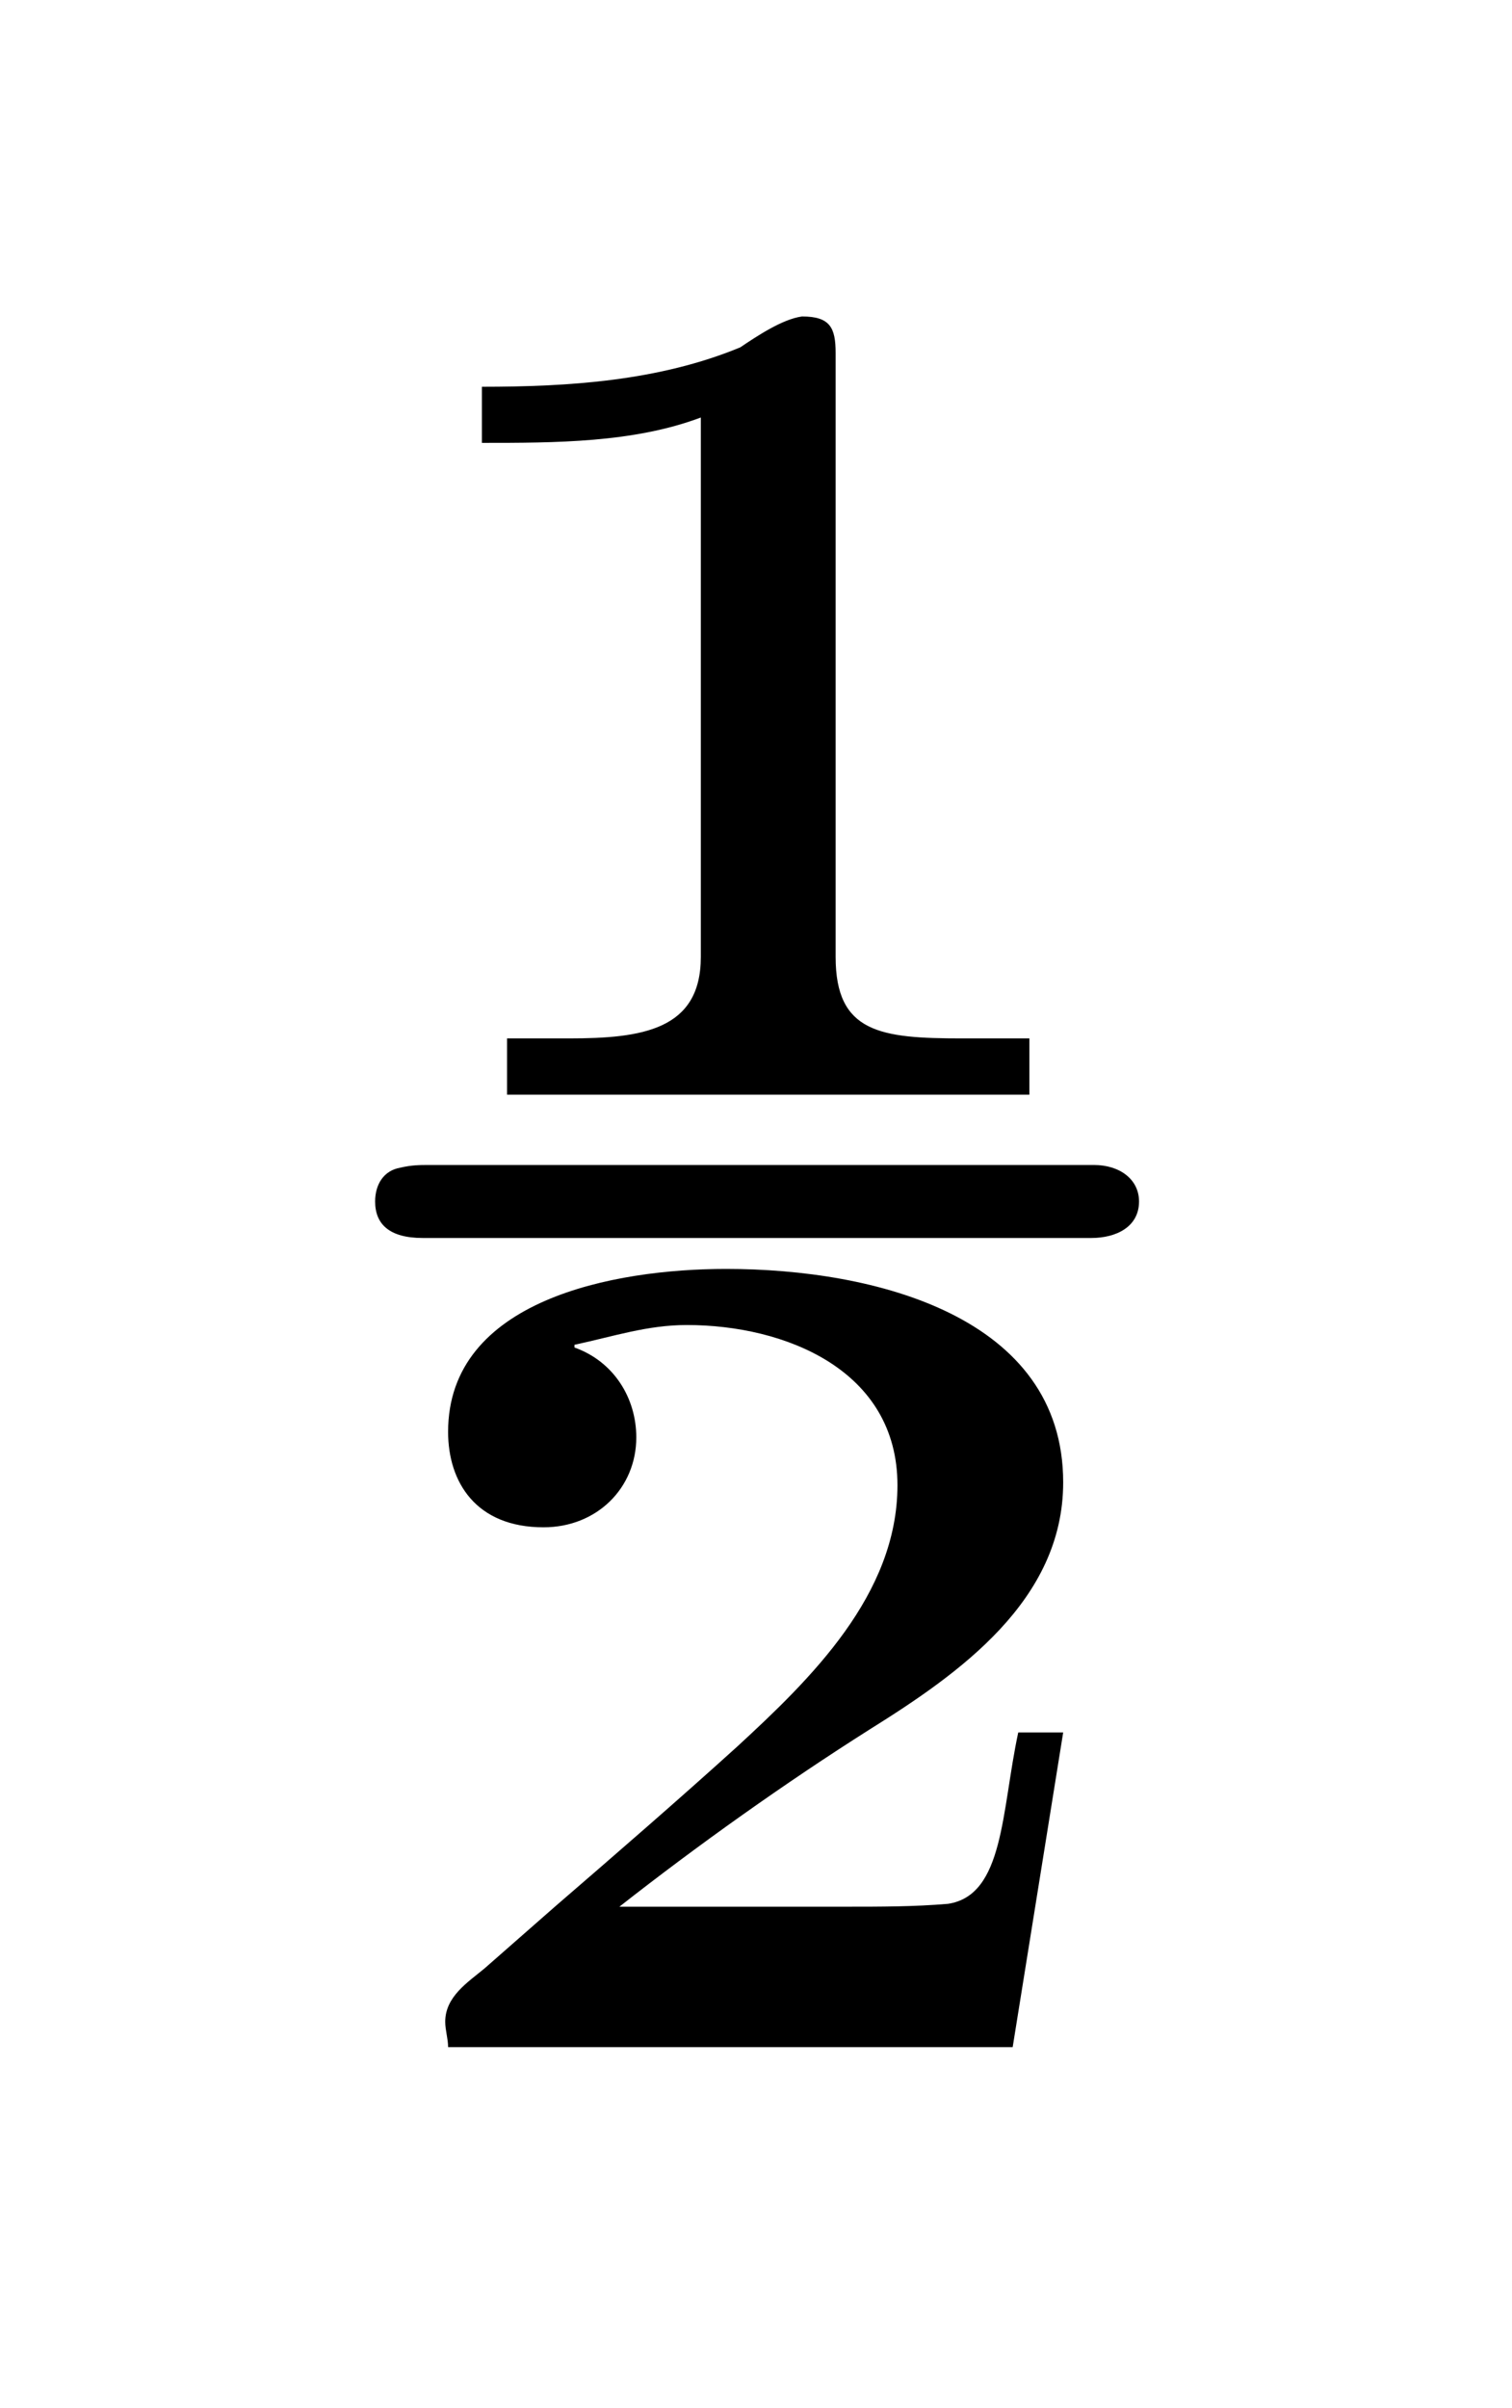 <?xml version="1.0" encoding="UTF-8"?>
<svg xmlns="http://www.w3.org/2000/svg" xmlns:xlink="http://www.w3.org/1999/xlink" width="8.412pt" height="13.392pt" viewBox="0 0 8.412 13.392" version="1.1">
<defs>
<g>
<symbol overflow="visible" id="glyph0-0">
<path style="stroke:none;" d=""/>
</symbol>
<symbol overflow="visible" id="glyph0-1">
<path style="stroke:none;" d="M 1.203 -1.969 L 1.203 -1.984 C 1.422 -2.031 1.609 -2.094 1.828 -2.094 C 2.375 -2.094 3 -1.844 3 -1.203 C 3 -0.594 2.516 -0.125 2.109 0.25 C 1.781 0.547 1.438 0.844 1.094 1.141 L 0.703 1.484 C 0.609 1.562 0.484 1.641 0.484 1.781 C 0.484 1.828 0.5 1.875 0.5 1.922 L 3.641 1.922 L 3.922 0.172 L 3.672 0.172 C 3.578 0.609 3.594 1.078 3.281 1.125 C 3.094 1.141 2.906 1.141 2.719 1.141 L 1.453 1.141 C 1.891 0.797 2.375 0.453 2.844 0.156 C 3.344 -0.156 3.922 -0.562 3.922 -1.219 C 3.922 -2.141 2.875 -2.406 2.047 -2.406 C 1.422 -2.406 0.5 -2.234 0.5 -1.5 C 0.5 -1.219 0.656 -0.969 1.031 -0.969 C 1.328 -0.969 1.547 -1.188 1.547 -1.469 C 1.547 -1.688 1.422 -1.891 1.203 -1.969 Z M 0.688 -7.312 L 0.688 -7 C 1.094 -7 1.531 -7 1.906 -7.141 L 1.906 -4.141 C 1.906 -3.734 1.578 -3.688 1.172 -3.688 L 0.828 -3.688 L 0.828 -3.375 L 3.734 -3.375 L 3.734 -3.688 L 3.359 -3.688 C 2.906 -3.688 2.656 -3.719 2.656 -4.141 L 2.656 -7.5 C 2.656 -7.641 2.625 -7.703 2.469 -7.703 C 2.359 -7.688 2.219 -7.594 2.125 -7.531 C 1.672 -7.344 1.172 -7.312 0.688 -7.312 Z M 0.234 -2.969 C 0.141 -2.953 0.094 -2.875 0.094 -2.781 C 0.094 -2.656 0.172 -2.578 0.359 -2.578 C 0.422 -2.578 0.484 -2.578 0.531 -2.578 L 4.078 -2.578 C 4.219 -2.578 4.344 -2.641 4.344 -2.781 C 4.344 -2.906 4.234 -2.984 4.094 -2.984 L 0.594 -2.984 C 0.531 -2.984 0.453 -2.984 0.391 -2.984 C 0.344 -2.984 0.297 -2.984 0.234 -2.969 Z "/>
</symbol>
</g>
</defs>
<g id="surface1">
<g style="fill:rgb(0%,0%,0%);fill-opacity:1;">
  <use xlink:href="#glyph0-1" x="1.993" y="9.463"/>
</g>
</g>
</svg>
